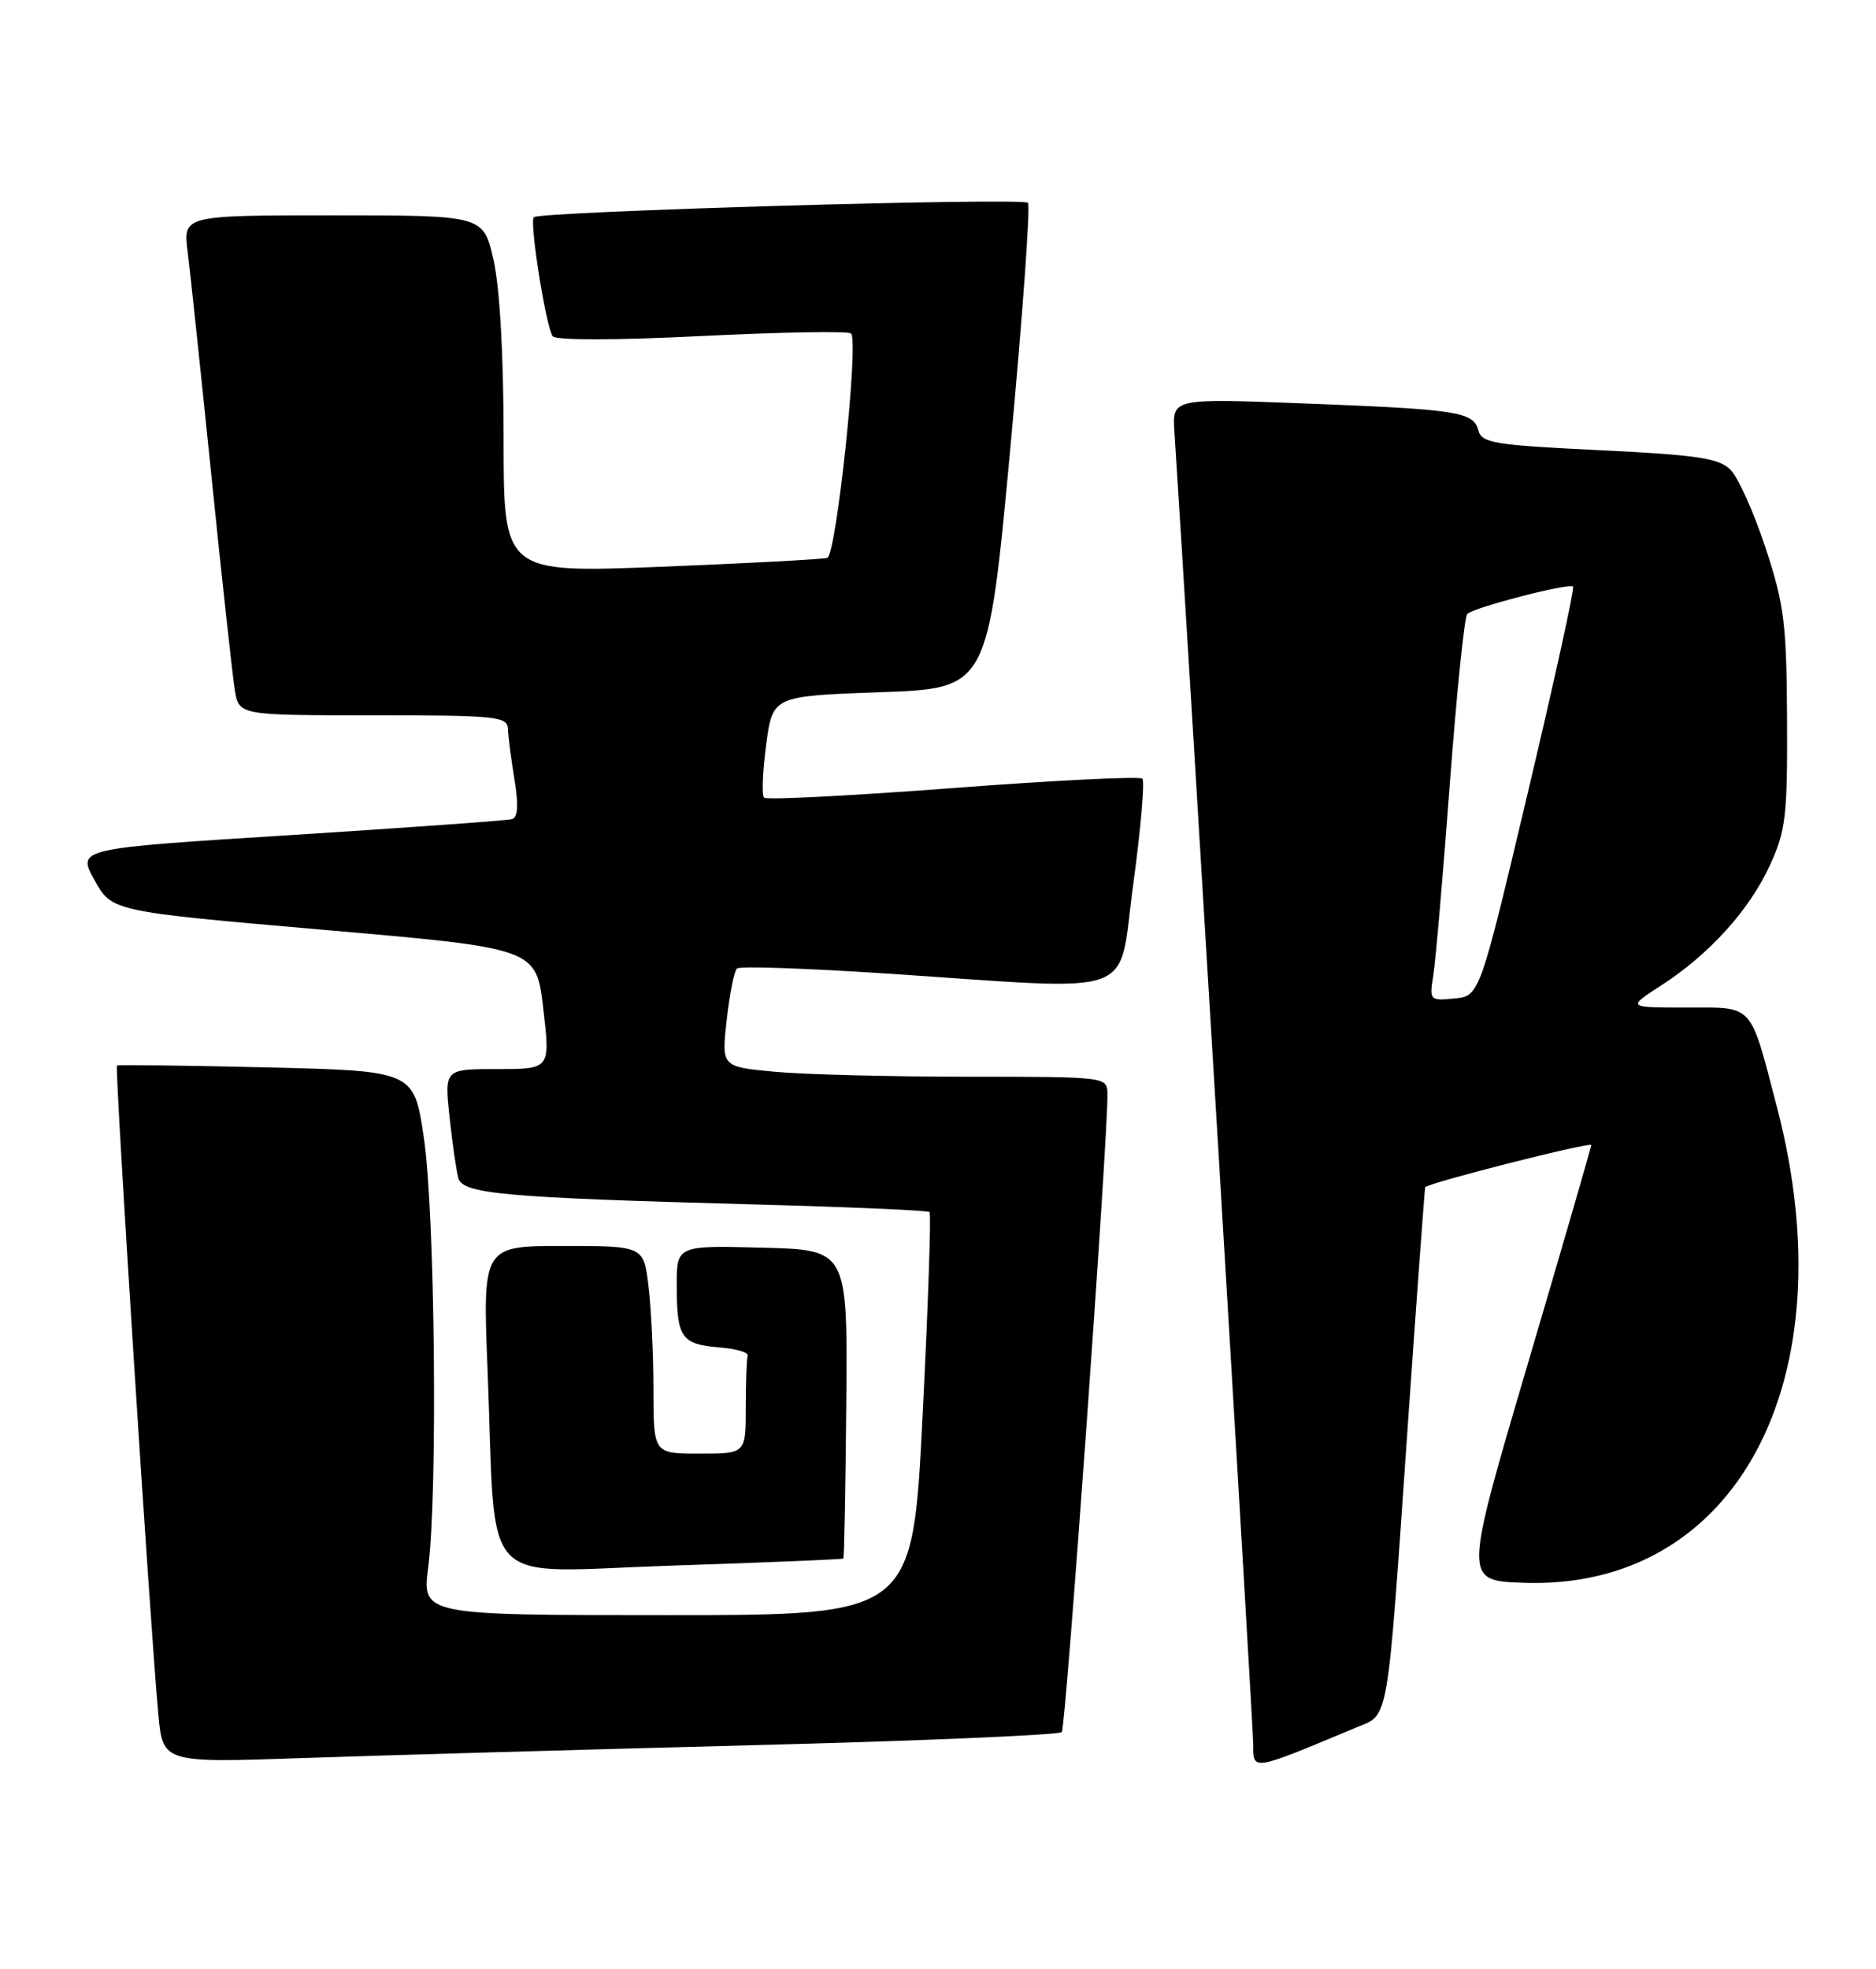 <?xml version="1.0" encoding="UTF-8" standalone="no"?>
<!DOCTYPE svg PUBLIC "-//W3C//DTD SVG 1.1//EN" "http://www.w3.org/Graphics/SVG/1.1/DTD/svg11.dtd" >
<svg xmlns="http://www.w3.org/2000/svg" xmlns:xlink="http://www.w3.org/1999/xlink" version="1.1" viewBox="0 0 244 256">
 <g >
 <path fill="currentColor"
d=" M 176.39 224.61 C 180.71 222.81 180.36 224.86 183.09 185.50 C 184.28 168.45 185.30 154.44 185.37 154.36 C 185.91 153.75 206.99 148.41 206.96 148.88 C 206.94 149.22 203.20 162.10 198.66 177.50 C 190.40 205.50 190.40 205.50 198.06 205.79 C 225.78 206.83 240.40 179.51 231.13 144.00 C 227.55 130.28 228.21 131.00 219.33 131.00 C 211.61 131.00 211.61 131.00 216.05 128.13 C 222.32 124.08 227.52 118.34 230.20 112.50 C 232.27 108.01 232.49 106.08 232.43 93.50 C 232.37 81.04 232.06 78.59 229.62 71.19 C 228.11 66.61 226.06 62.06 225.07 61.07 C 223.57 59.57 220.74 59.15 208.01 58.53 C 194.39 57.88 192.71 57.60 192.28 55.96 C 191.65 53.54 189.62 53.22 169.48 52.45 C 152.47 51.79 152.47 51.79 152.75 56.15 C 154.58 84.24 163.00 224.44 163.00 226.81 C 163.00 230.27 162.76 230.31 176.39 224.61 Z  M 97.50 226.92 C 119.50 226.36 137.77 225.58 138.10 225.20 C 138.63 224.58 144.12 147.84 144.04 142.25 C 144.00 140.00 144.00 140.00 125.75 139.99 C 115.71 139.99 104.43 139.70 100.67 139.34 C 93.84 138.70 93.84 138.70 94.52 132.60 C 94.90 129.24 95.49 126.24 95.85 125.92 C 96.21 125.59 105.05 125.90 115.50 126.59 C 148.78 128.79 145.33 130.05 147.40 114.92 C 148.38 107.73 148.91 101.58 148.58 101.24 C 148.24 100.91 137.17 101.46 123.96 102.46 C 110.76 103.46 99.69 104.03 99.38 103.71 C 99.06 103.40 99.19 100.30 99.65 96.82 C 100.50 90.50 100.50 90.50 114.50 90.00 C 128.50 89.50 128.50 89.50 131.41 58.24 C 133.00 41.05 134.04 26.70 133.70 26.37 C 133.00 25.66 70.18 27.49 69.43 28.24 C 68.84 28.83 70.99 42.41 71.88 43.71 C 72.25 44.26 80.01 44.25 91.30 43.69 C 101.64 43.18 110.37 43.03 110.69 43.36 C 111.72 44.39 108.78 72.15 107.60 72.53 C 107.00 72.72 97.28 73.24 86.00 73.69 C 65.50 74.50 65.50 74.50 65.50 57.00 C 65.50 46.07 65.00 37.34 64.18 33.75 C 62.86 28.00 62.86 28.00 43.34 28.00 C 23.81 28.00 23.81 28.00 24.41 32.75 C 24.74 35.36 26.13 48.52 27.51 62.00 C 28.88 75.47 30.25 87.96 30.55 89.75 C 31.09 93.00 31.09 93.00 48.55 93.00 C 64.48 93.00 66.01 93.15 66.06 94.75 C 66.09 95.71 66.48 98.68 66.91 101.34 C 67.46 104.64 67.36 106.28 66.60 106.50 C 66.00 106.68 53.02 107.61 37.76 108.58 C 10.03 110.32 10.03 110.32 12.28 114.41 C 14.54 118.50 14.54 118.50 42.14 120.90 C 69.75 123.29 69.75 123.29 70.66 131.15 C 71.58 139.00 71.58 139.00 64.69 139.00 C 57.80 139.00 57.80 139.00 58.47 145.25 C 58.84 148.69 59.36 152.25 59.61 153.17 C 60.19 155.23 65.53 155.71 97.50 156.58 C 110.15 156.92 120.68 157.37 120.90 157.59 C 121.12 157.80 120.72 169.68 120.00 183.99 C 118.70 210.00 118.70 210.00 86.80 210.00 C 54.90 210.00 54.90 210.00 55.70 203.75 C 56.95 194.02 56.57 157.50 55.12 147.87 C 53.83 139.24 53.83 139.24 34.66 138.78 C 24.12 138.53 15.37 138.43 15.21 138.54 C 14.90 138.77 19.56 211.88 20.59 222.85 C 21.18 229.21 21.18 229.21 39.34 228.58 C 49.33 228.24 75.50 227.49 97.50 226.92 Z  M 109.69 202.64 C 109.80 202.53 109.97 193.46 110.07 182.47 C 110.24 162.50 110.24 162.50 99.12 162.22 C 88.00 161.93 88.00 161.93 88.02 167.22 C 88.03 173.92 88.63 174.78 93.51 175.18 C 95.71 175.35 97.39 175.84 97.25 176.25 C 97.11 176.66 97.00 179.70 97.00 183.00 C 97.00 189.00 97.00 189.00 91.00 189.00 C 85.00 189.00 85.00 189.00 84.99 180.75 C 84.99 176.21 84.70 170.14 84.35 167.25 C 83.72 162.00 83.72 162.00 73.25 162.00 C 62.77 162.00 62.77 162.00 63.42 178.25 C 64.58 207.29 61.84 204.39 87.36 203.56 C 99.54 203.16 109.59 202.74 109.69 202.64 Z  M 186.42 126.82 C 186.72 124.99 187.68 113.83 188.56 102.00 C 189.45 90.17 190.47 80.20 190.83 79.83 C 191.69 78.97 204.10 75.76 204.60 76.27 C 204.81 76.48 202.16 88.54 198.71 103.08 C 192.44 129.50 192.44 129.50 189.16 129.82 C 185.96 130.13 185.90 130.06 186.42 126.82 Z "/>
</g>
</svg>